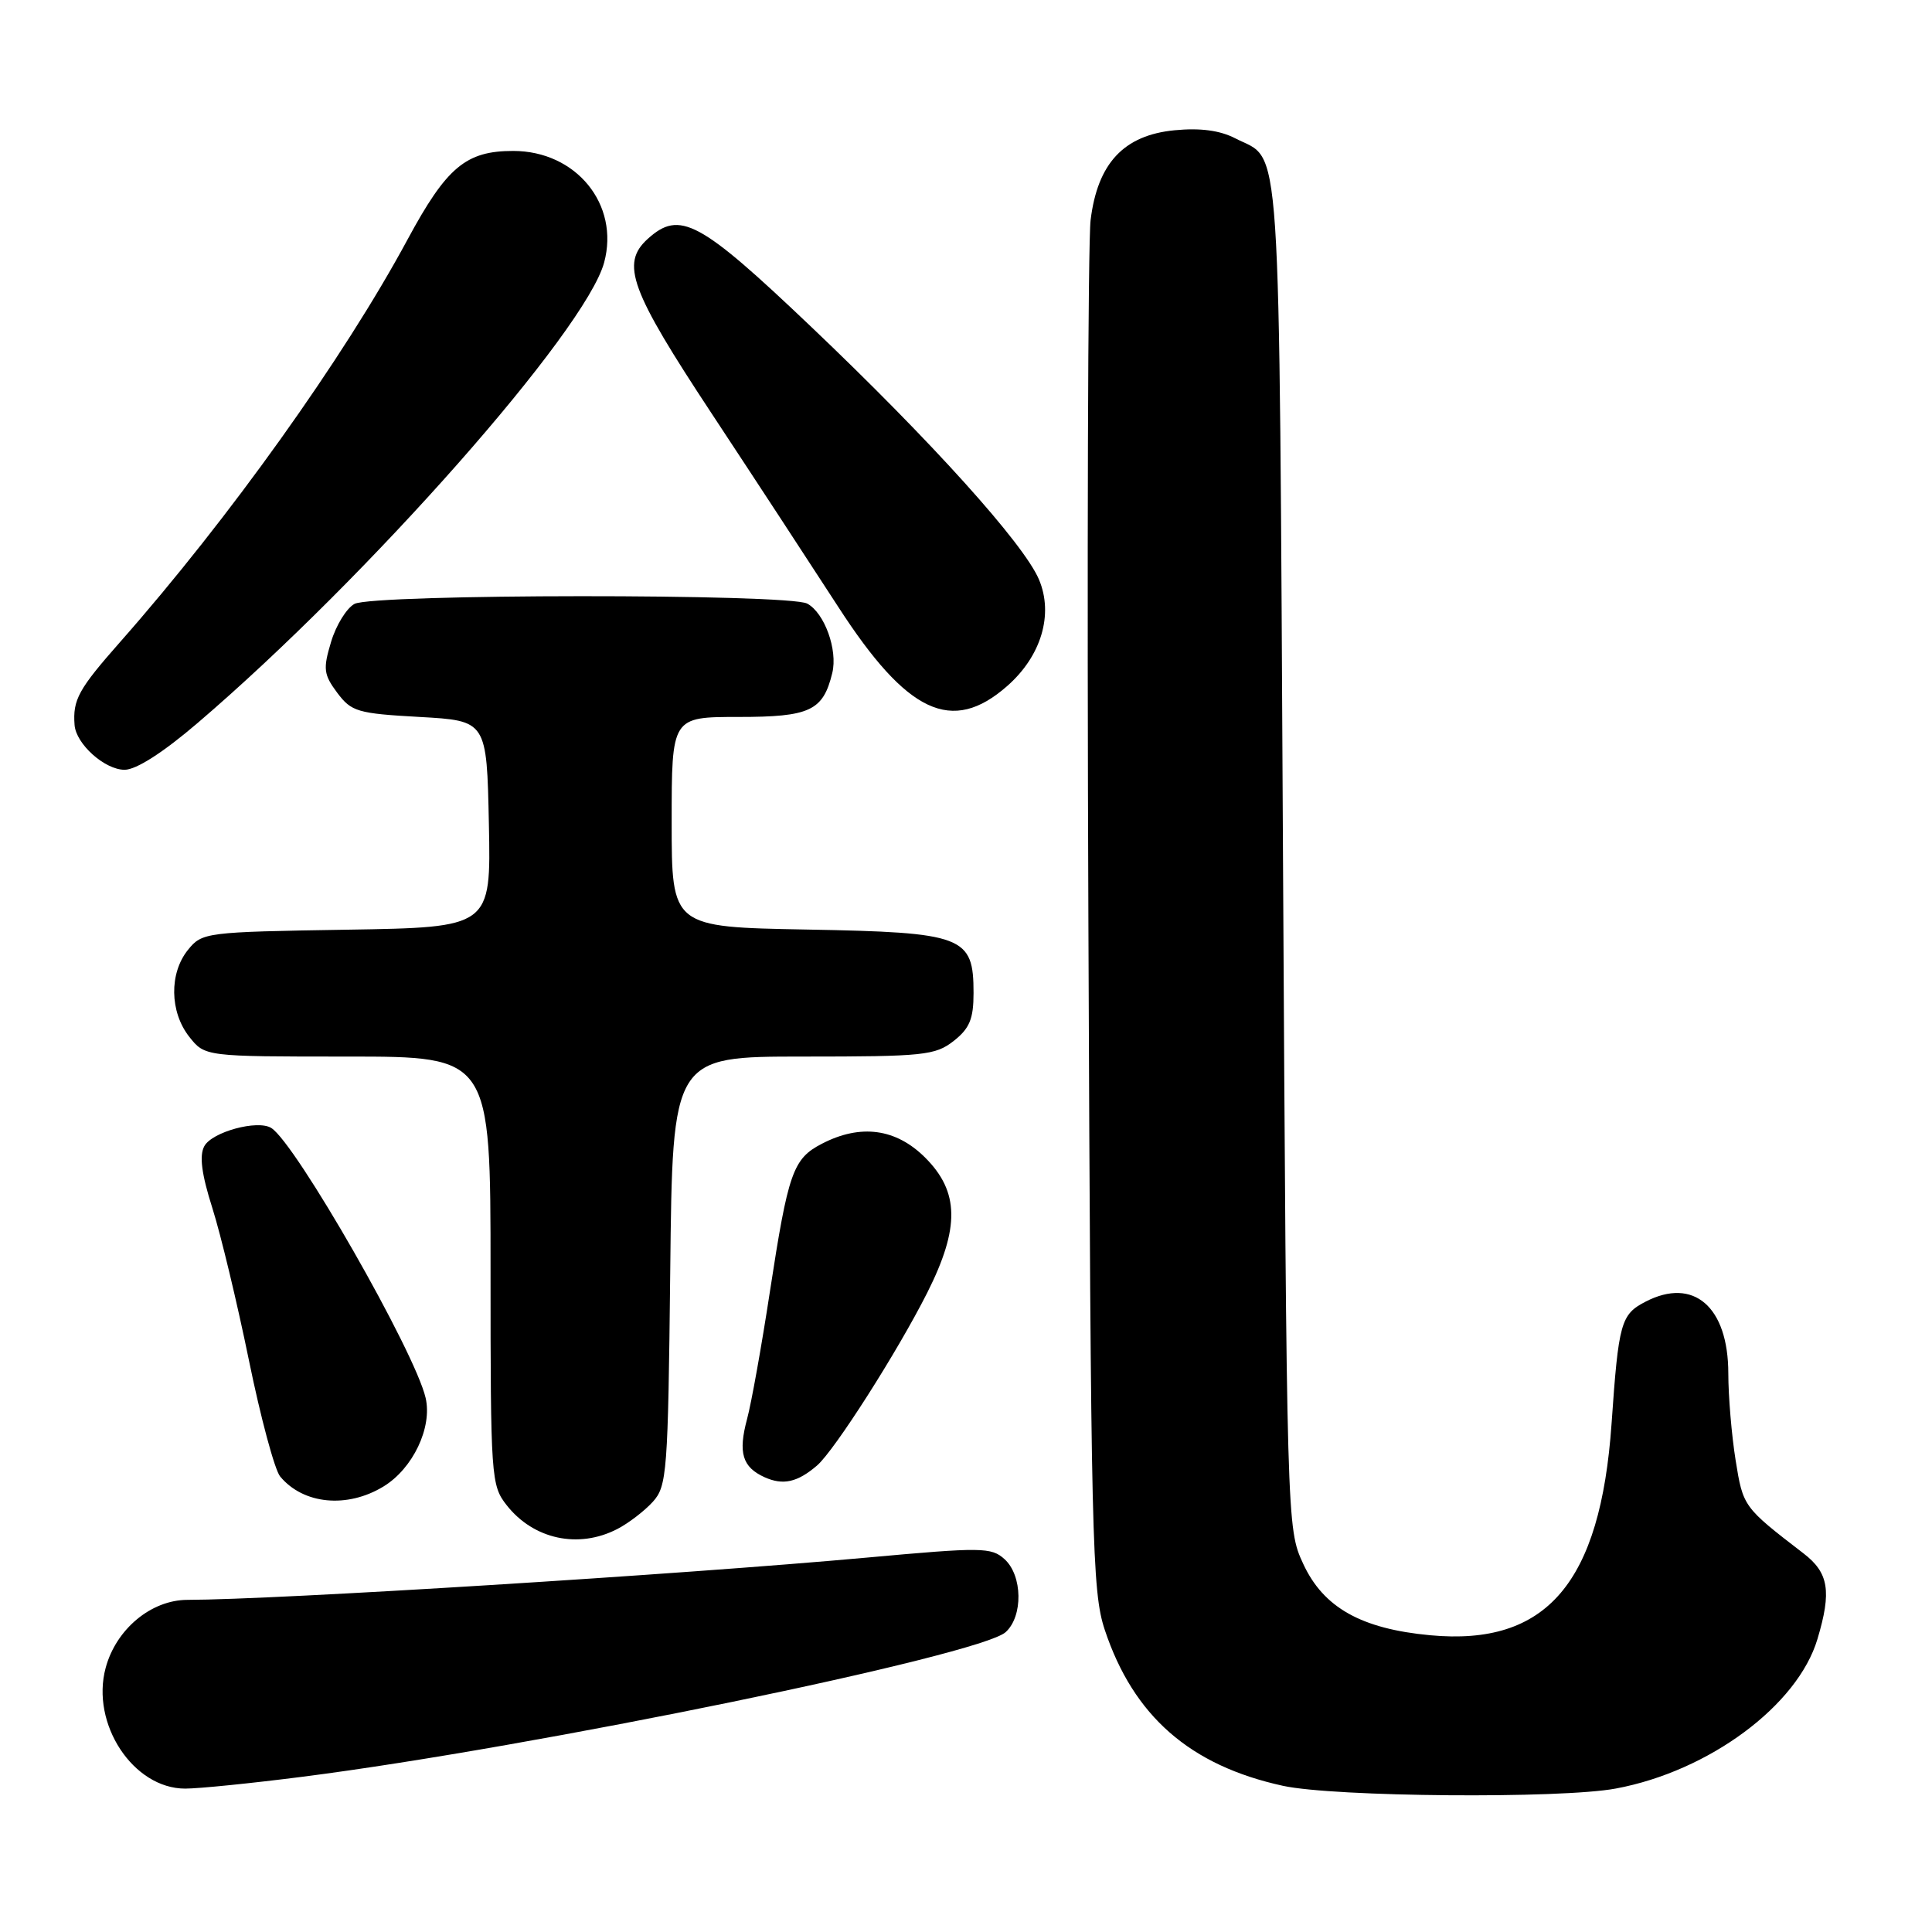 <?xml version="1.0" encoding="UTF-8" standalone="no"?>
<!DOCTYPE svg PUBLIC "-//W3C//DTD SVG 1.1//EN" "http://www.w3.org/Graphics/SVG/1.1/DTD/svg11.dtd" >
<svg xmlns="http://www.w3.org/2000/svg" xmlns:xlink="http://www.w3.org/1999/xlink" version="1.1" viewBox="0 0 256 256">
 <g >
 <path fill="currentColor"
d=" M 214.11 236.99 C 226.45 234.69 238.19 225.99 240.82 217.19 C 242.72 210.85 242.32 208.40 238.97 205.83 C 231.00 199.70 230.97 199.66 229.98 193.50 C 229.45 190.20 229.01 185.01 229.01 181.97 C 229.00 173.15 224.41 169.18 218.04 172.48 C 214.77 174.17 214.47 175.26 213.54 188.64 C 212.07 209.78 204.92 218.12 189.52 216.68 C 180.37 215.83 175.35 213.01 172.67 207.19 C 170.51 202.52 170.50 202.16 170.00 112.90 C 169.45 15.14 169.88 21.54 163.66 18.32 C 161.64 17.28 159.04 16.93 155.64 17.26 C 148.91 17.91 145.43 21.63 144.51 29.17 C 144.16 32.10 144.02 74.10 144.22 122.50 C 144.54 204.37 144.70 210.88 146.39 215.97 C 150.19 227.39 157.68 233.94 170.00 236.63 C 176.79 238.11 206.79 238.36 214.11 236.99 Z  M 40.16 235.42 C 70.75 231.51 129.83 219.35 133.25 216.27 C 135.58 214.17 135.50 208.77 133.11 206.60 C 131.35 205.01 130.13 205.00 114.86 206.39 C 89.98 208.65 36.67 211.97 24.83 211.99 C 20.03 212.00 15.38 215.87 14.00 221.00 C 12.00 228.42 17.65 237.00 24.54 237.00 C 26.34 237.00 33.37 236.29 40.16 235.42 Z  M 81.80 202.60 C 83.29 201.83 85.40 200.21 86.50 199.00 C 88.38 196.92 88.52 195.14 88.81 168.40 C 89.11 140.00 89.11 140.00 106.42 140.00 C 122.42 140.00 123.93 139.84 126.37 137.93 C 128.48 136.27 129.00 135.01 129.00 131.58 C 129.00 124.04 127.72 123.55 106.90 123.17 C 89.00 122.84 89.00 122.84 89.00 108.92 C 89.00 95.00 89.00 95.00 97.85 95.00 C 107.33 95.00 109.06 94.19 110.28 89.18 C 111.03 86.12 109.25 81.21 106.96 79.98 C 104.47 78.65 49.47 78.68 46.97 80.02 C 45.93 80.58 44.53 82.84 43.87 85.05 C 42.79 88.63 42.88 89.37 44.68 91.79 C 46.56 94.30 47.36 94.54 55.60 95.00 C 64.50 95.50 64.50 95.50 64.78 109.19 C 65.06 122.88 65.06 122.88 45.94 123.19 C 27.23 123.49 26.78 123.55 24.91 125.86 C 22.41 128.95 22.48 134.07 25.07 137.37 C 27.15 140.00 27.15 140.00 46.07 140.00 C 65.00 140.00 65.00 140.00 65.00 168.37 C 65.00 195.83 65.07 196.82 67.14 199.45 C 70.70 203.98 76.66 205.26 81.80 202.60 Z  M 50.81 196.97 C 54.71 194.60 57.30 189.15 56.40 185.24 C 55.00 179.14 39.17 151.46 35.94 149.46 C 34.12 148.34 28.08 149.99 27.07 151.88 C 26.39 153.13 26.71 155.58 28.14 160.08 C 29.26 163.61 31.44 172.70 32.99 180.28 C 34.54 187.86 36.40 194.77 37.12 195.64 C 40.19 199.34 46.00 199.90 50.81 196.97 Z  M 108.26 194.19 C 110.58 192.19 118.93 179.10 122.87 171.28 C 127.19 162.69 127.12 157.92 122.60 153.40 C 118.73 149.53 114.04 148.89 108.91 151.55 C 105.07 153.53 104.44 155.34 102.01 171.18 C 100.91 178.39 99.55 185.97 98.99 188.03 C 97.79 192.50 98.36 194.40 101.31 195.74 C 103.76 196.84 105.66 196.42 108.26 194.19 Z  M 26.22 95.77 C 48.80 76.46 77.60 43.82 80.05 34.79 C 82.13 27.10 76.35 20.00 68.00 20.00 C 61.73 20.00 59.18 22.14 53.99 31.76 C 45.55 47.42 30.33 68.73 15.95 85.03 C 10.39 91.33 9.63 92.71 9.88 96.06 C 10.07 98.59 13.88 102.00 16.51 102.00 C 18.05 102.00 21.62 99.71 26.22 95.77 Z  M 133.45 90.91 C 137.98 86.94 139.62 81.41 137.67 76.79 C 135.65 72.03 123.42 58.46 107.43 43.25 C 92.67 29.21 90.07 27.82 85.83 31.65 C 82.21 34.93 83.50 38.43 94.33 54.84 C 100.01 63.45 107.54 74.96 111.07 80.41 C 120.21 94.55 126.14 97.33 133.45 90.91 Z "/>
</g>
</svg>